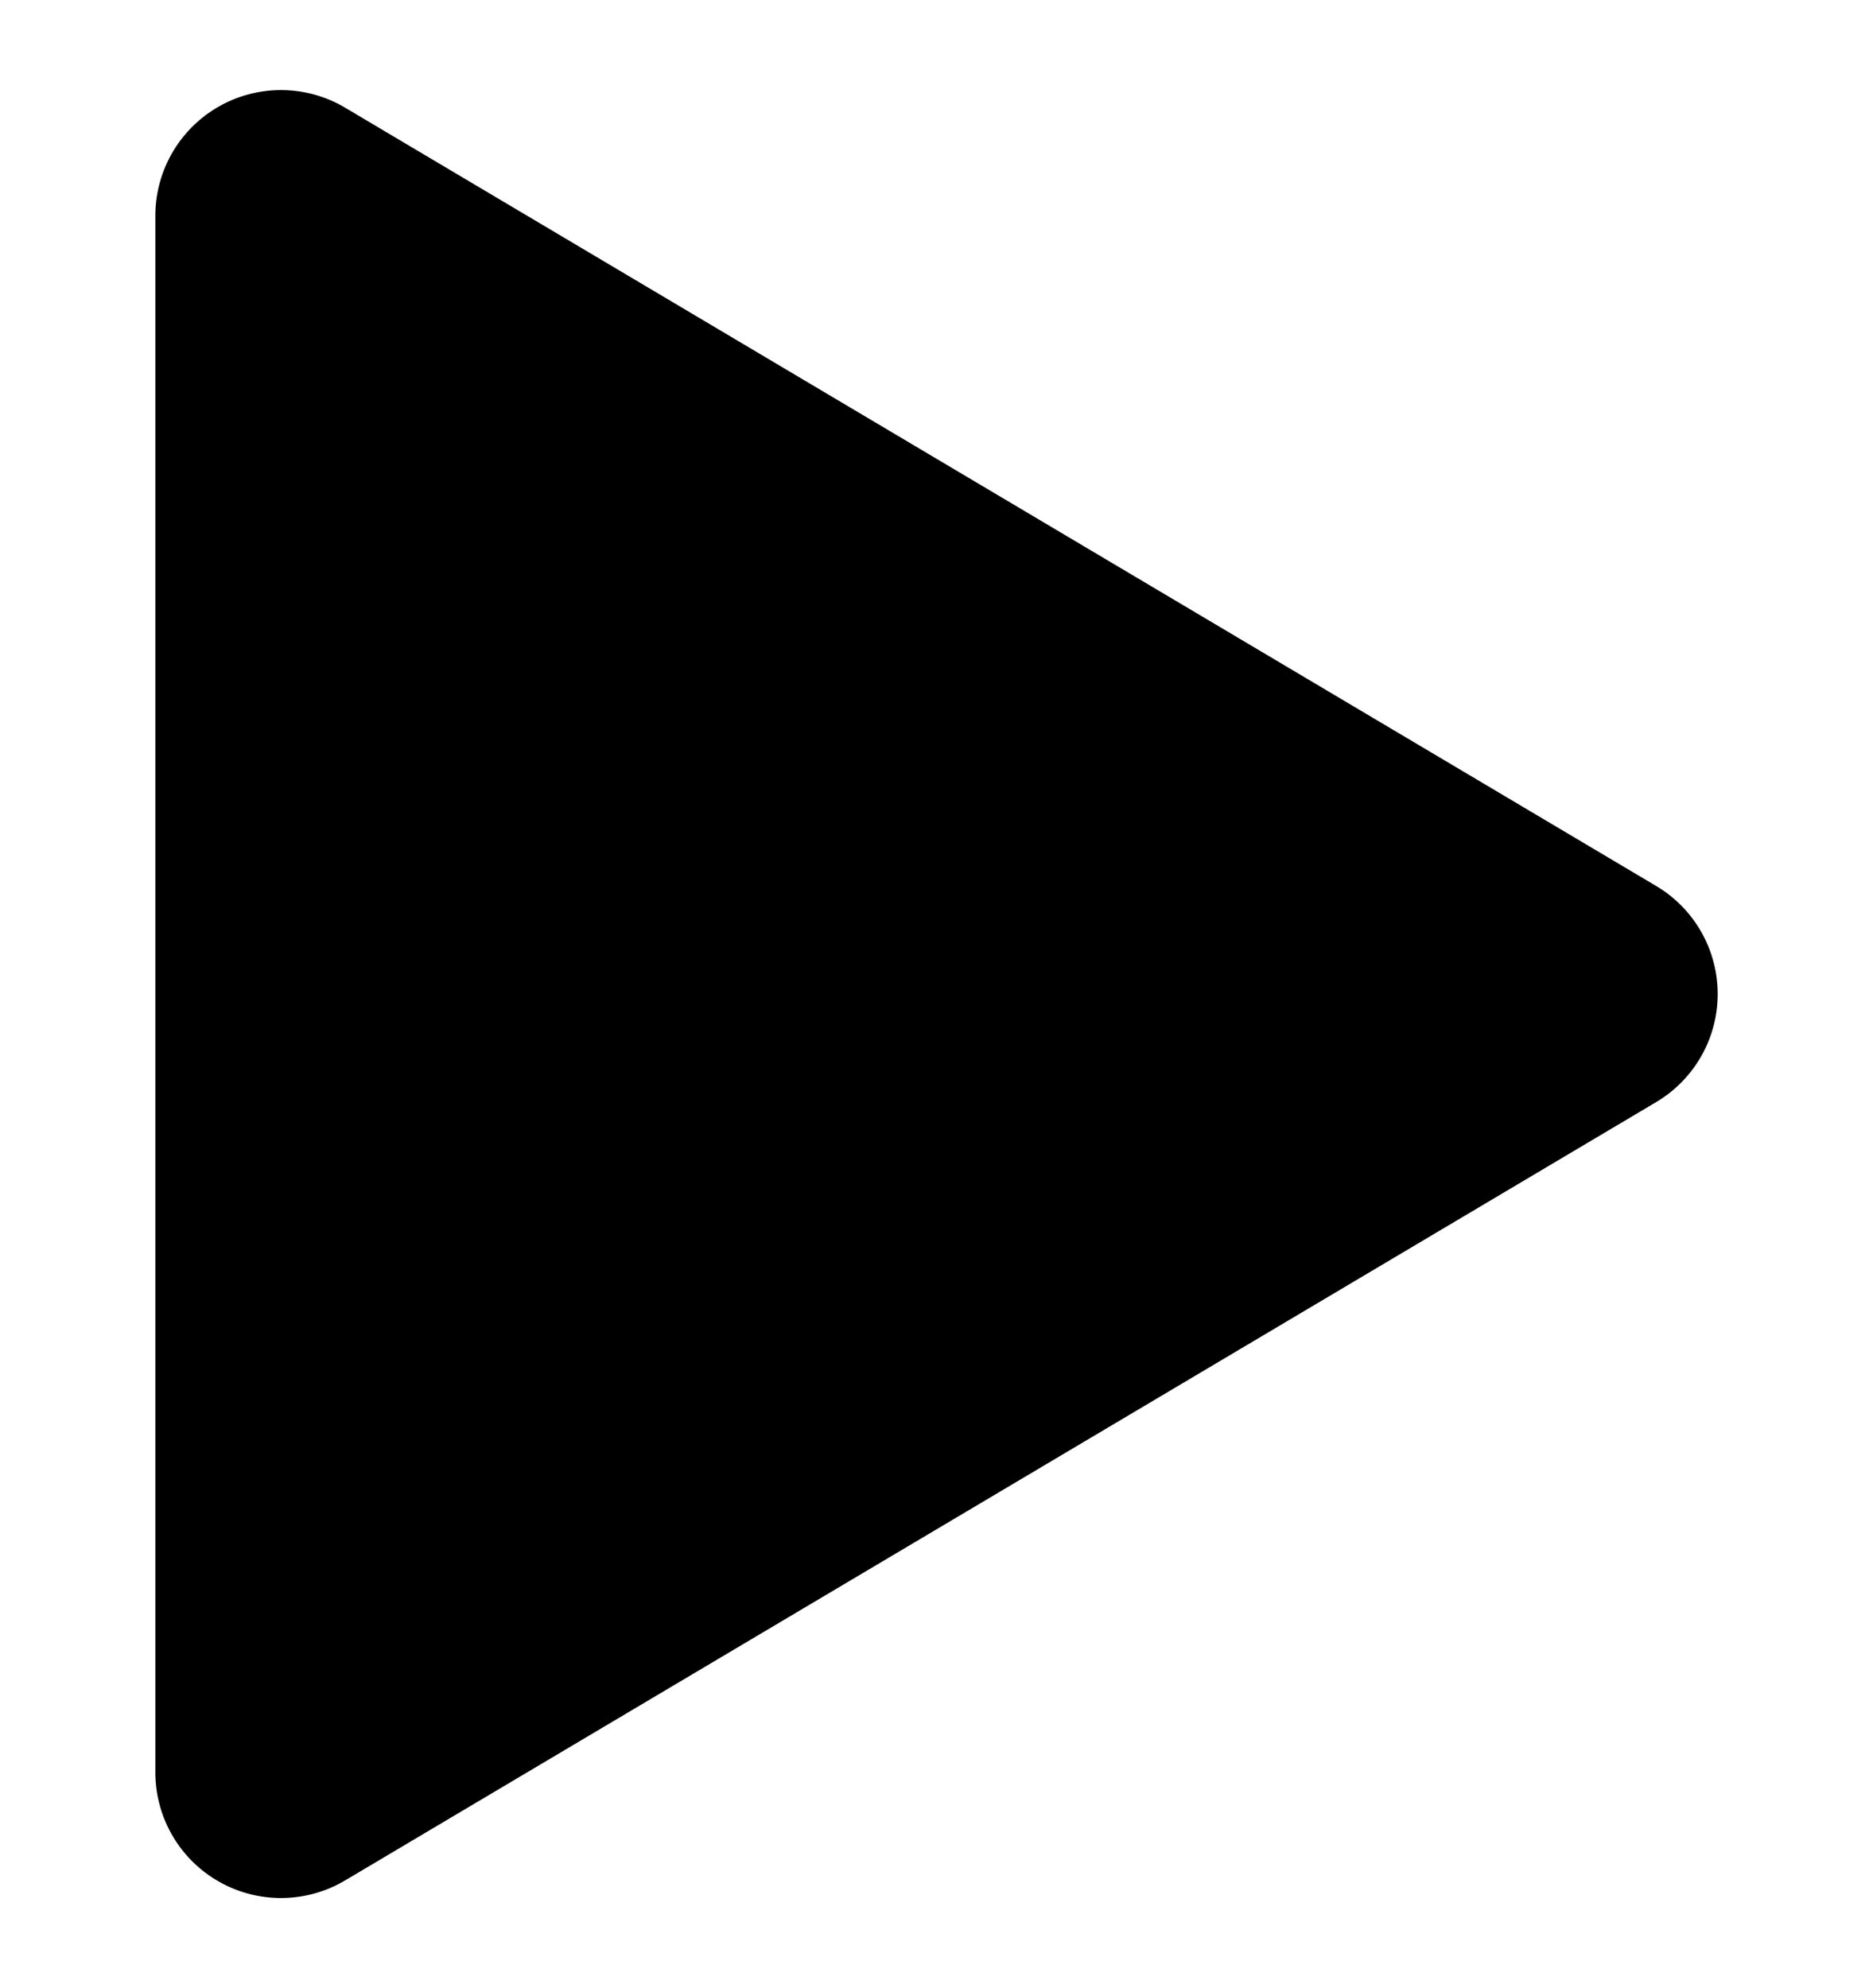 <svg xmlns="http://www.w3.org/2000/svg" width="74.541" height="79.107" viewBox="0 0 74.541 79.107">
  <path d="M6.183,8.584V70.523a5,5,0,0,0,7.551,4.3L65.911,43.853a5,5,0,0,0,0-8.6L13.734,4.284A5,5,0,0,0,6.183,8.584Z"/>
</svg>
